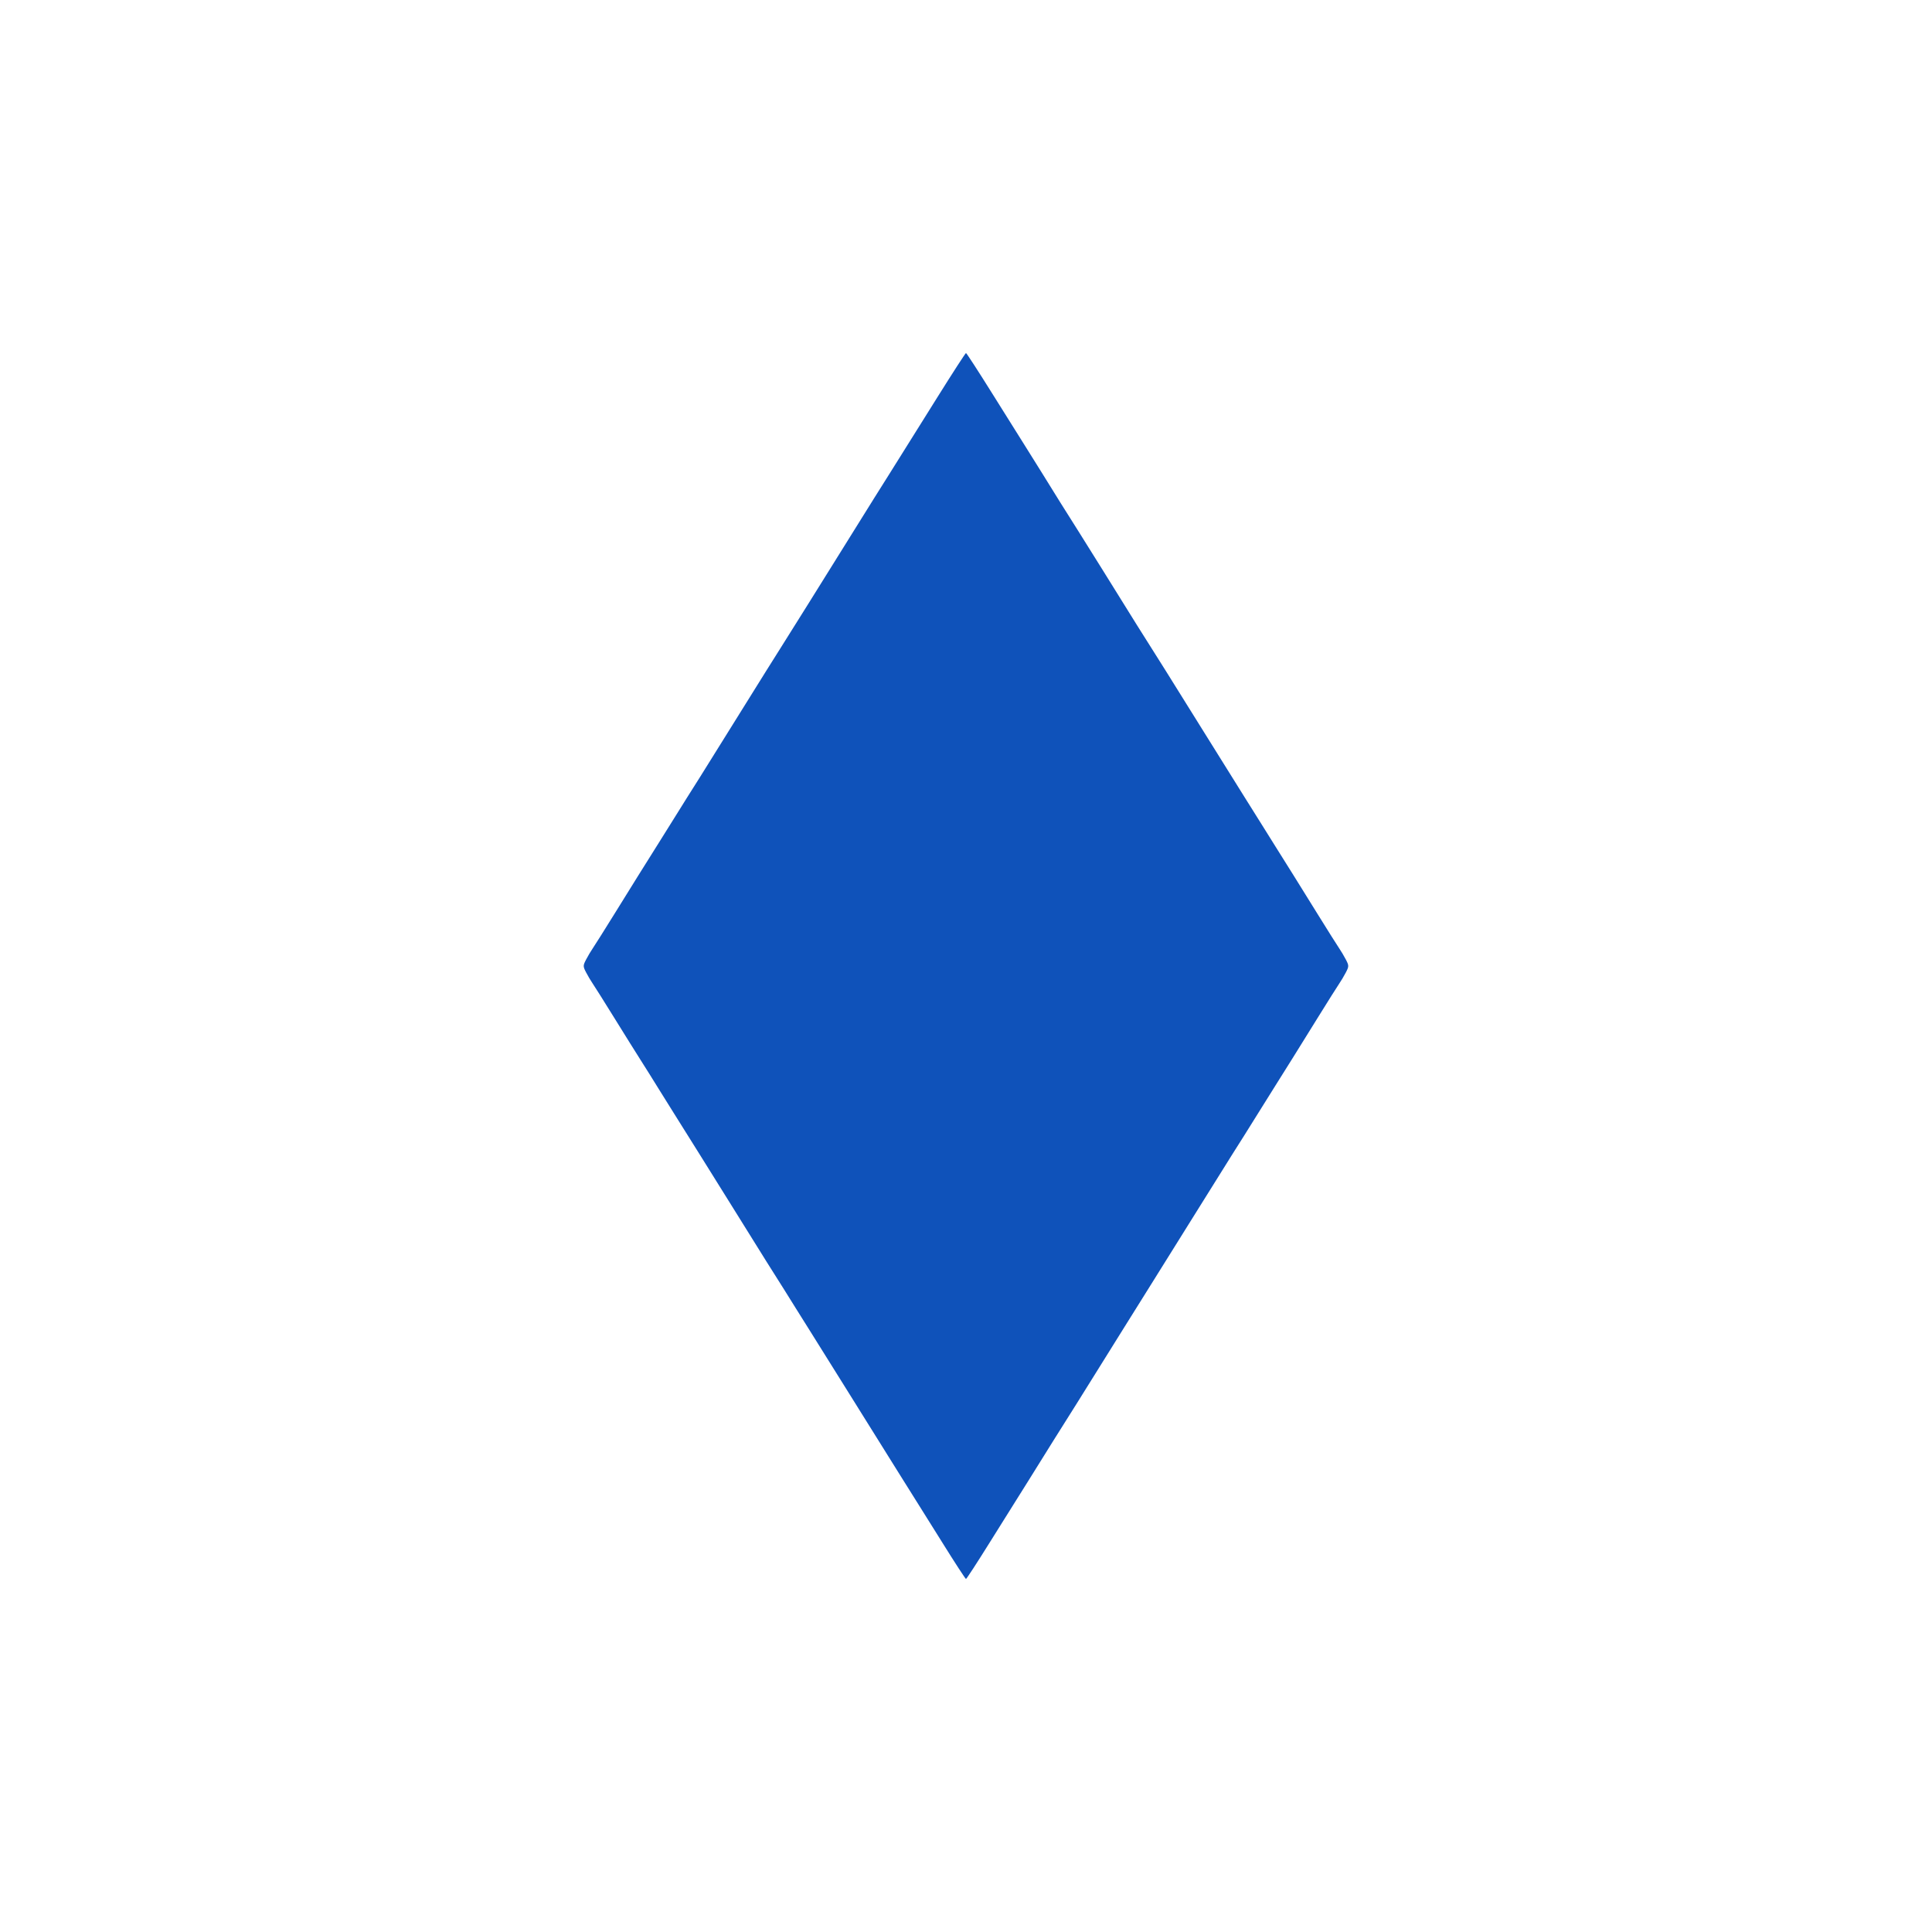 <?xml version="1.0" encoding="UTF-8" standalone="no"?>
<!-- Created with Inkscape (http://www.inkscape.org/) -->

<svg
   xmlns:dc="http://purl.org/dc/elements/1.1/"
   xmlns:cc="http://creativecommons.org/ns#"
   xmlns:rdf="http://www.w3.org/1999/02/22-rdf-syntax-ns#"
   xmlns:svg="http://www.w3.org/2000/svg"
   xmlns="http://www.w3.org/2000/svg"
   xmlns:sodipodi="http://sodipodi.sourceforge.net/DTD/sodipodi-0.dtd"
   xmlns:inkscape="http://www.inkscape.org/namespaces/inkscape"
   width="44.333mm"
   height="44.333mm"
   viewBox="0 0 157.087 157.087"
   id="svg6694"
   version="1.1"
   inkscape:version="0.91 r13725"
   sodipodi:docname="Diamonds.svg">
  <defs
     id="defs6696">
    <clipPath
       clipPathUnits="userSpaceOnUse"
       id="clipPath4175">
      <a
         id="a4177"
         style="fill:#000000">
        <circle
           style="fill:#000000;fill-rule:evenodd;stroke:#000000;stroke-width:0.16px;stroke-linecap:butt;stroke-linejoin:miter;stroke-opacity:1"
           id="circle4179"
           cx="1251.643"
           cy="-169.281"
           r="74.92" />
      </a>
    </clipPath>
    <clipPath
       clipPathUnits="userSpaceOnUse"
       id="clipPath4468">
      <a
         id="a4470"
         style="opacity:1;fill:#808080"
         transform="translate(984.835,-5.692)">
        <circle
           style="fill:#808080;fill-rule:evenodd;stroke:#000000;stroke-width:0.16px;stroke-linecap:butt;stroke-linejoin:miter;stroke-opacity:1"
           id="circle4472"
           cx="1251.643"
           cy="-169.281"
           r="74.92" />
      </a>
    </clipPath>
    <clipPath
       clipPathUnits="userSpaceOnUse"
       id="clipPath4275">
      <a
         id="a4277"
         style="opacity:0.97;fill:#4d4d4d"
         transform="translate(660.576,-5.692)">
        <circle
           style="fill:#4d4d4d;fill-rule:evenodd;stroke:#000000;stroke-width:0.16px;stroke-linecap:butt;stroke-linejoin:miter;stroke-opacity:1"
           id="circle4279"
           cx="1251.643"
           cy="-169.281"
           r="74.92" />
      </a>
    </clipPath>
    <clipPath
       clipPathUnits="userSpaceOnUse"
       id="clipPath4246">
      <a
         id="a4248"
         style="opacity:0.97;fill:#4d4d4d"
         transform="translate(336.316,-5.692)">
        <circle
           style="fill:#4d4d4d;fill-rule:evenodd;stroke:#000000;stroke-width:0.16px;stroke-linecap:butt;stroke-linejoin:miter;stroke-opacity:1"
           id="circle4250"
           cx="1251.643"
           cy="-169.281"
           r="74.92" />
      </a>
    </clipPath>
  </defs>
  <sodipodi:namedview
     id="base"
     pagecolor="#ffffff"
     bordercolor="#666666"
     borderopacity="1.0"
     inkscape:pageopacity="0.0"
     inkscape:pageshadow="2"
     inkscape:zoom="0.7"
     inkscape:cx="122.68325"
     inkscape:cy="-93.374299"
     inkscape:document-units="px"
     inkscape:current-layer="layer1"
     showgrid="false"
     fit-margin-top="1"
     fit-margin-left="1"
     fit-margin-right="1"
     fit-margin-bottom="1"
     inkscape:window-width="870"
     inkscape:window-height="411"
     inkscape:window-x="2725"
     inkscape:window-y="0"
     inkscape:window-maximized="0" />
  <g
     inkscape:label="Layer 1"
     inkscape:groupmode="layer"
     id="layer1"
     transform="translate(-572.896,-2635.562)">
    <path
       style="display:inline;opacity:1;fill:#0F52BA;fill-opacity:1"
       d="m 649.542,2761.029 c -0.999,-1.603 -1.978,-3.166 -2.175,-3.473 -0.197,-0.307 -0.637,-1.01 -0.979,-1.562 -0.341,-0.551 -0.88,-1.414 -1.198,-1.917 -0.318,-0.503 -1.854,-2.963 -3.413,-5.467 -1.559,-2.504 -2.997,-4.804 -3.195,-5.112 -0.198,-0.307 -0.639,-1.01 -0.98,-1.562 -0.581,-0.939 -1.172,-1.88 -2.38,-3.79 -0.278,-0.439 -1.532,-2.452 -2.787,-4.473 -1.255,-2.021 -2.443,-3.926 -2.64,-4.233 -0.197,-0.307 -0.638,-1.011 -0.979,-1.563 -0.341,-0.552 -0.837,-1.343 -1.101,-1.757 -0.264,-0.414 -0.835,-1.329 -1.268,-2.032 -0.433,-0.703 -1.085,-1.745 -1.45,-2.316 -0.364,-0.571 -1.33,-2.117 -2.145,-3.434 -0.816,-1.318 -1.607,-2.576 -1.759,-2.796 -0.152,-0.22 -0.397,-0.633 -0.545,-0.918 -0.252,-0.486 -0.252,-0.552 0,-1.038 0.148,-0.285 0.393,-0.699 0.545,-0.918 0.152,-0.22 0.944,-1.478 1.761,-2.796 1.544,-2.493 2.495,-4.018 3.437,-5.511 0.305,-0.483 0.858,-1.368 1.229,-1.965 0.838,-1.348 1.805,-2.889 2.276,-3.626 0.197,-0.307 1.384,-2.212 2.639,-4.233 1.255,-2.021 2.509,-4.034 2.788,-4.473 0.279,-0.439 0.788,-1.25 1.133,-1.801 1.423,-2.279 1.887,-3.019 2.226,-3.55 0.197,-0.307 1.384,-2.212 2.639,-4.233 1.255,-2.021 2.509,-4.034 2.788,-4.473 0.279,-0.439 0.788,-1.25 1.133,-1.801 0.344,-0.551 0.884,-1.414 1.2,-1.917 0.316,-0.503 1.574,-2.513 2.796,-4.467 1.222,-1.954 2.257,-3.553 2.301,-3.554 0.044,-3e-4 1.011,1.491 2.149,3.313 1.138,1.823 2.396,3.83 2.796,4.461 0.4,0.631 0.916,1.457 1.148,1.837 0.628,1.03 2.67,4.295 3.028,4.844 0.172,0.264 1.026,1.629 1.898,3.035 2.497,4.025 3.414,5.49 5.199,8.307 0.279,0.439 1.713,2.74 3.188,5.112 1.475,2.372 2.942,4.723 3.259,5.223 0.318,0.501 0.881,1.399 1.252,1.997 0.371,0.598 0.925,1.482 1.229,1.965 0.942,1.494 1.893,3.019 3.437,5.511 0.817,1.318 1.609,2.576 1.761,2.796 0.152,0.22 0.397,0.633 0.545,0.918 0.252,0.486 0.252,0.552 0,1.038 -0.148,0.285 -0.393,0.699 -0.545,0.918 -0.152,0.22 -0.944,1.478 -1.761,2.796 -1.544,2.493 -2.495,4.018 -3.437,5.511 -0.305,0.483 -0.858,1.368 -1.229,1.965 -0.868,1.397 -1.822,2.916 -2.277,3.626 -0.197,0.307 -1.634,2.608 -3.193,5.112 -1.559,2.504 -3.095,4.964 -3.413,5.467 -0.318,0.503 -0.857,1.366 -1.198,1.917 -0.341,0.551 -0.781,1.254 -0.977,1.562 -0.196,0.307 -1.025,1.637 -1.842,2.955 -0.817,1.318 -1.714,2.756 -1.993,3.195 -0.786,1.236 -2.951,4.694 -3.973,6.346 -0.341,0.551 -0.781,1.254 -0.979,1.562 -0.197,0.307 -1.176,1.871 -2.175,3.473 -0.999,1.603 -1.853,2.914 -1.897,2.914 -0.044,0 -0.897,-1.311 -1.897,-2.914 z"
       id="path4234"
       inkscape:connector-curvature="0" />
  </g>
</svg>
